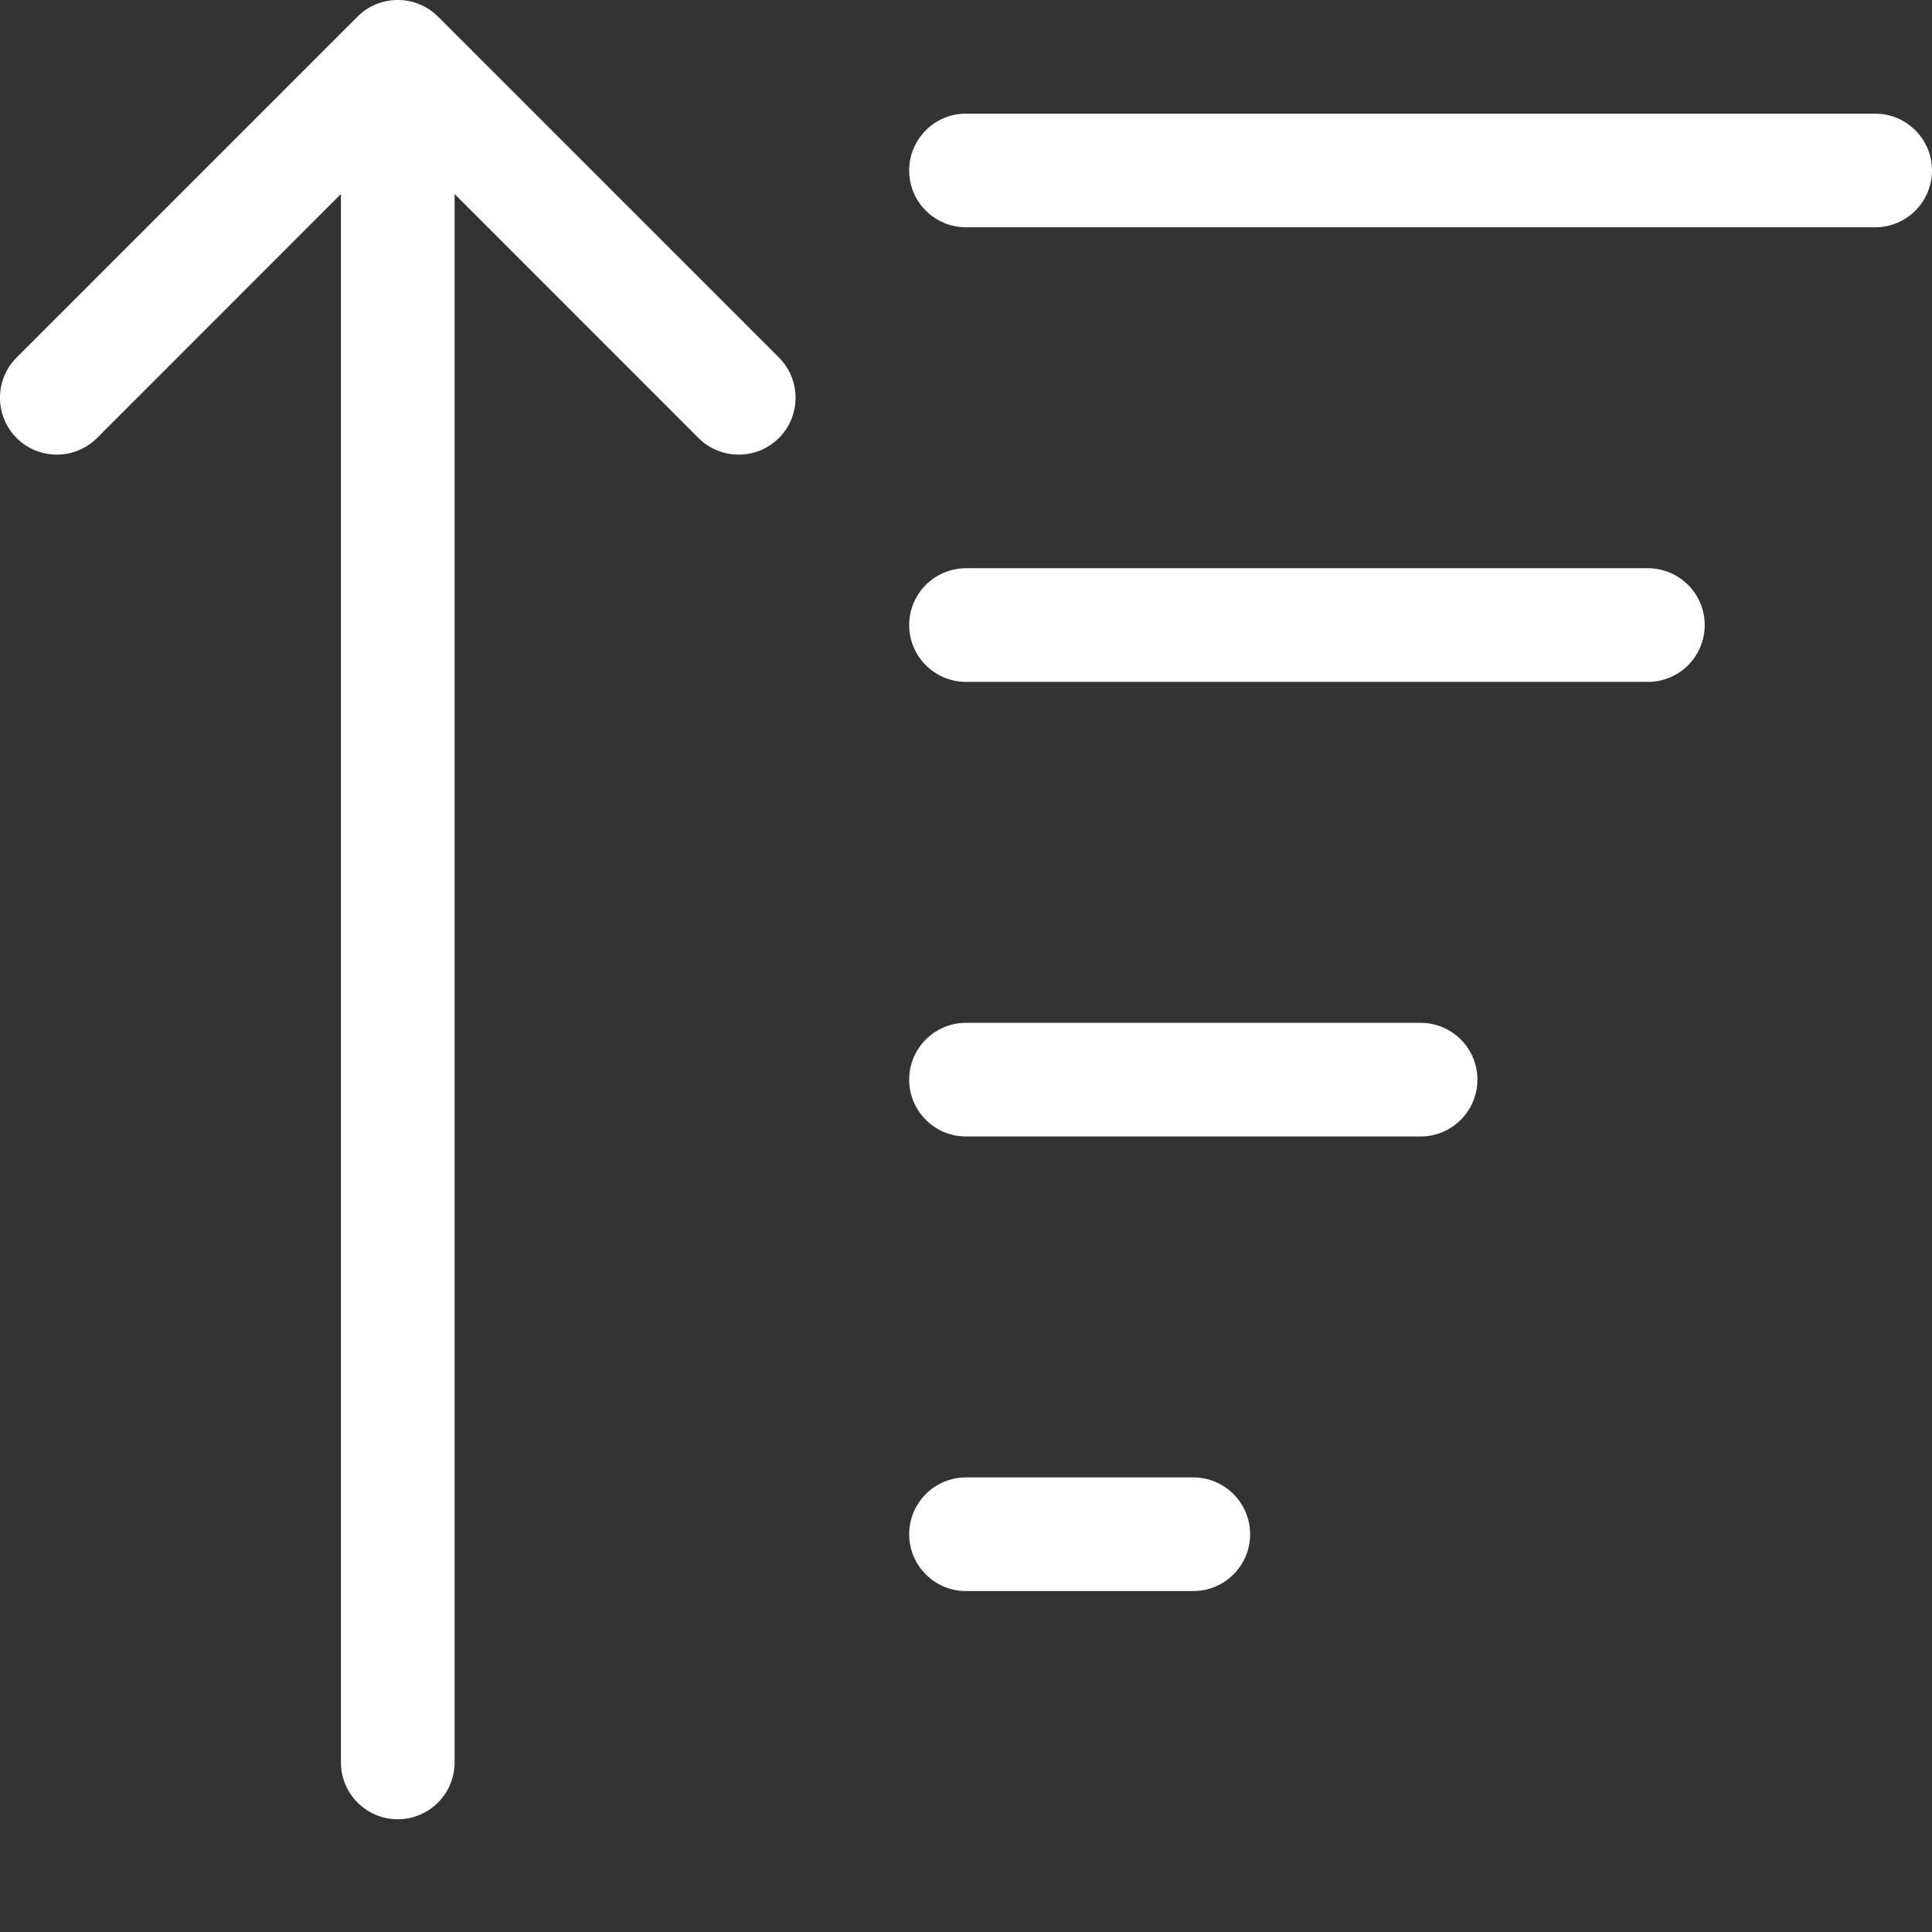 <svg width="17" height="17" viewBox="0 0 17 17" fill="none" xmlns="http://www.w3.org/2000/svg">
<rect x="0" y="0" width="17" height="17" fill="#333333" stroke="none"/>
<path d="M4 1.707V15.508C4 15.784 3.776 16.008 3.5 16.008C3.224 16.008 3 15.784 3 15.508V1.707L0.854 3.854C0.658 4.049 0.342 4.049 0.146 3.854C-0.049 3.658 -0.049 3.342 0.146 3.146L3.146 0.146C3.342 -0.049 3.658 -0.049 3.854 0.146L6.854 3.146C7.049 3.342 7.049 3.658 6.854 3.854C6.658 4.049 6.342 4.049 6.146 3.854L4 1.707ZM8.5 2C8.224 2 8 1.776 8 1.5C8 1.224 8.224 1 8.5 1H16.5C16.776 1 17 1.224 17 1.5C17 1.776 16.776 2 16.5 2H8.5ZM8.5 6C8.224 6 8 5.776 8 5.5C8 5.224 8.224 5 8.5 5H14.5C14.776 5 15 5.224 15 5.5C15 5.776 14.776 6 14.5 6H8.5ZM8.5 10C8.224 10 8 9.776 8 9.5C8 9.224 8.224 9 8.5 9H12.5C12.776 9 13 9.224 13 9.5C13 9.776 12.776 10 12.5 10H8.5ZM8.5 14C8.224 14 8 13.776 8 13.5C8 13.224 8.224 13 8.5 13H10.5C10.776 13 11 13.224 11 13.5C11 13.776 10.776 14 10.5 14H8.5Z" fill="white"/>
</svg>
